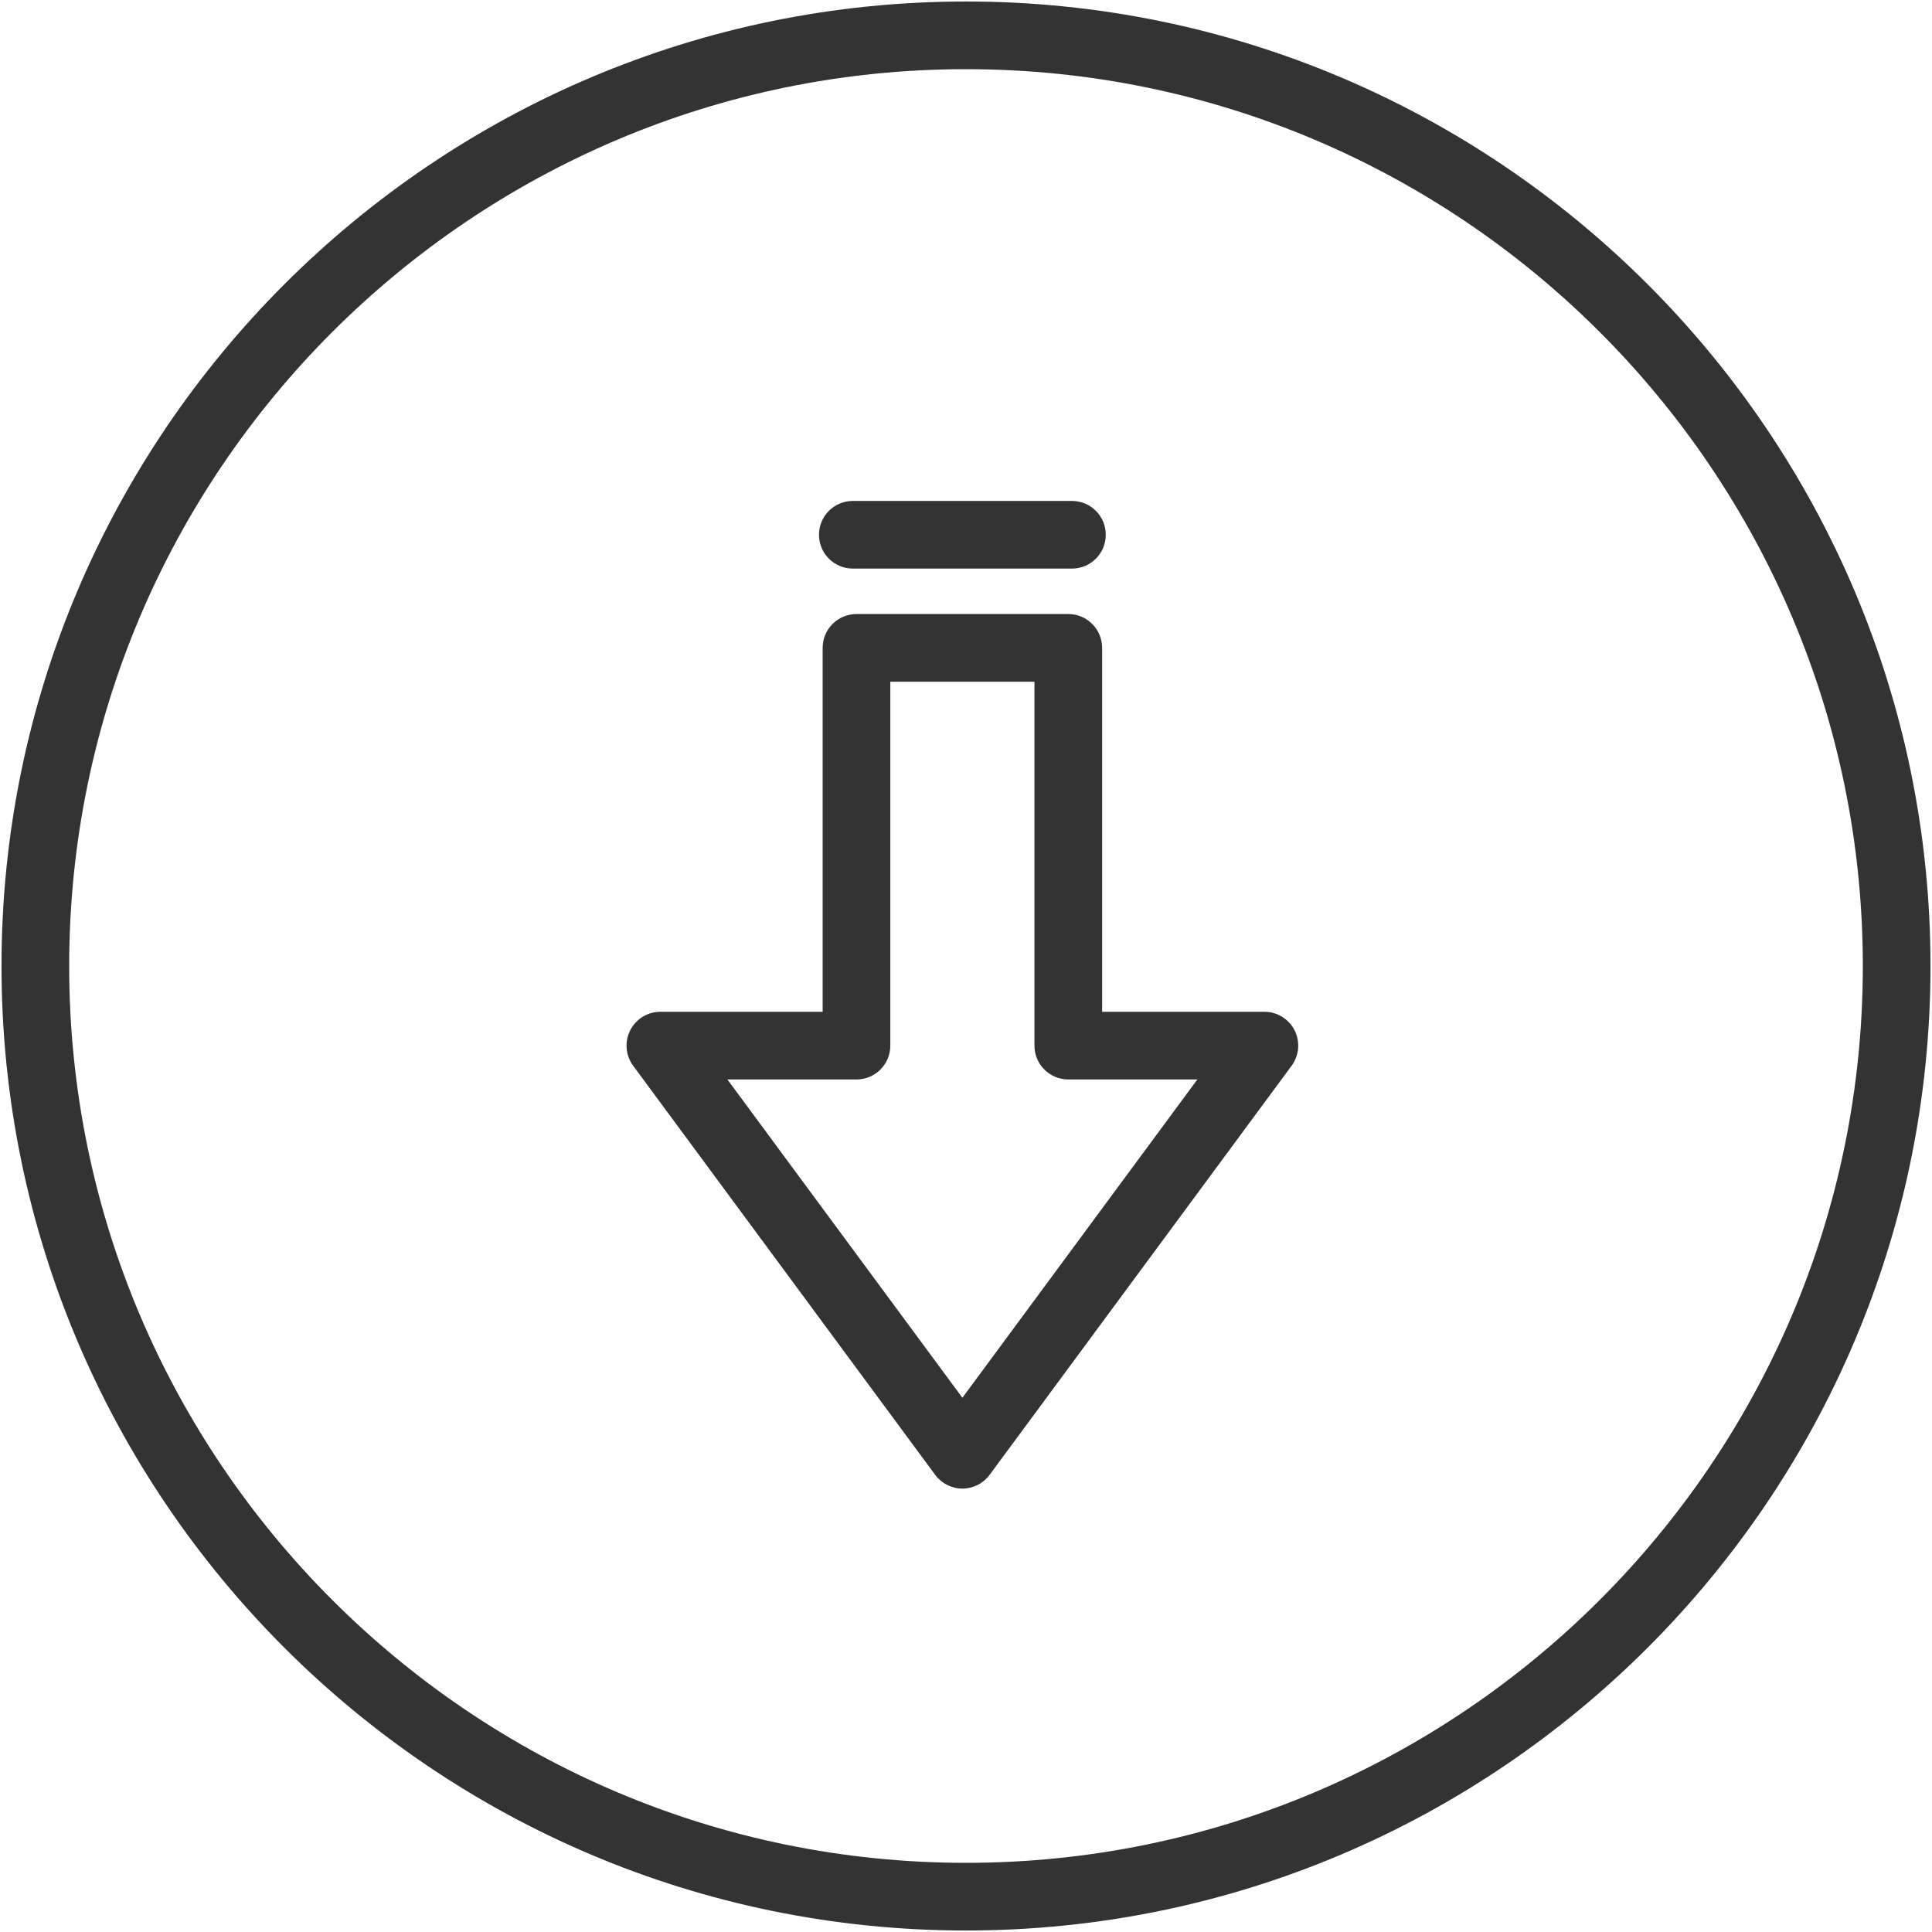 <?xml version="1.0" encoding="utf-8"?>
<!-- Generator: Adobe Illustrator 16.0.0, SVG Export Plug-In . SVG Version: 6.00 Build 0)  -->
<!DOCTYPE svg PUBLIC "-//W3C//DTD SVG 1.1//EN" "http://www.w3.org/Graphics/SVG/1.1/DTD/svg11.dtd">
<svg version="1.1" id="DOWNLOAD" xmlns="http://www.w3.org/2000/svg" xmlns:xlink="http://www.w3.org/1999/xlink" x="0px" y="0px"
	 width="1800px" height="1800px" viewBox="0 0 1800 1800" enable-background="new 0 0 1800 1800" xml:space="preserve">
<g>
	<path fill="#333333" d="M899.996,1.402C404.51,1.402,1.403,404.513,1.403,900.003c0,495.485,403.107,898.595,898.592,898.595
		c495.489,0,898.6-403.109,898.6-898.595C1798.596,404.513,1395.484,1.402,899.996,1.402z M899.996,1735.555
		c-460.721,0-835.546-374.826-835.546-835.552c0-460.726,374.825-835.556,835.546-835.556c460.724,0,835.555,374.83,835.555,835.556
		C1735.551,1360.729,1360.72,1735.555,899.996,1735.555z"/>
	<path fill="#333333" d="M1178.01,942.664h-151.185V603.598c0-17.411-14.112-31.522-31.522-31.522H797.969
		c-17.411,0-31.522,14.111-31.522,31.522v339.066H615.253c-11.896,0-22.781,6.698-28.141,17.319
		c-5.361,10.624-4.283,23.36,2.779,32.929l281.383,381.16c5.946,8.056,15.356,12.805,25.362,12.805
		c10.005,0,19.417-4.749,25.361-12.805l281.375-381.16c7.062-9.568,8.14-22.305,2.779-32.929
		C1200.79,949.362,1189.906,942.664,1178.01,942.664z M896.636,1302.273L677.705,1005.71h120.264
		c17.41,0,31.523-14.106,31.523-31.522V635.12H963.78v339.067c0,17.416,14.112,31.522,31.522,31.522h120.256L896.636,1302.273z"/>
	<path fill="#333333" d="M794.556,529.751h204.15c17.411,0,31.522-14.113,31.522-31.523s-14.111-31.522-31.522-31.522h-204.15
		c-17.411,0-31.523,14.112-31.523,31.522S777.145,529.751,794.556,529.751z"/>
</g>
<g>
</g>
<g>
</g>
<g>
</g>
<g>
</g>
<g>
</g>
<g>
</g>
</svg>
